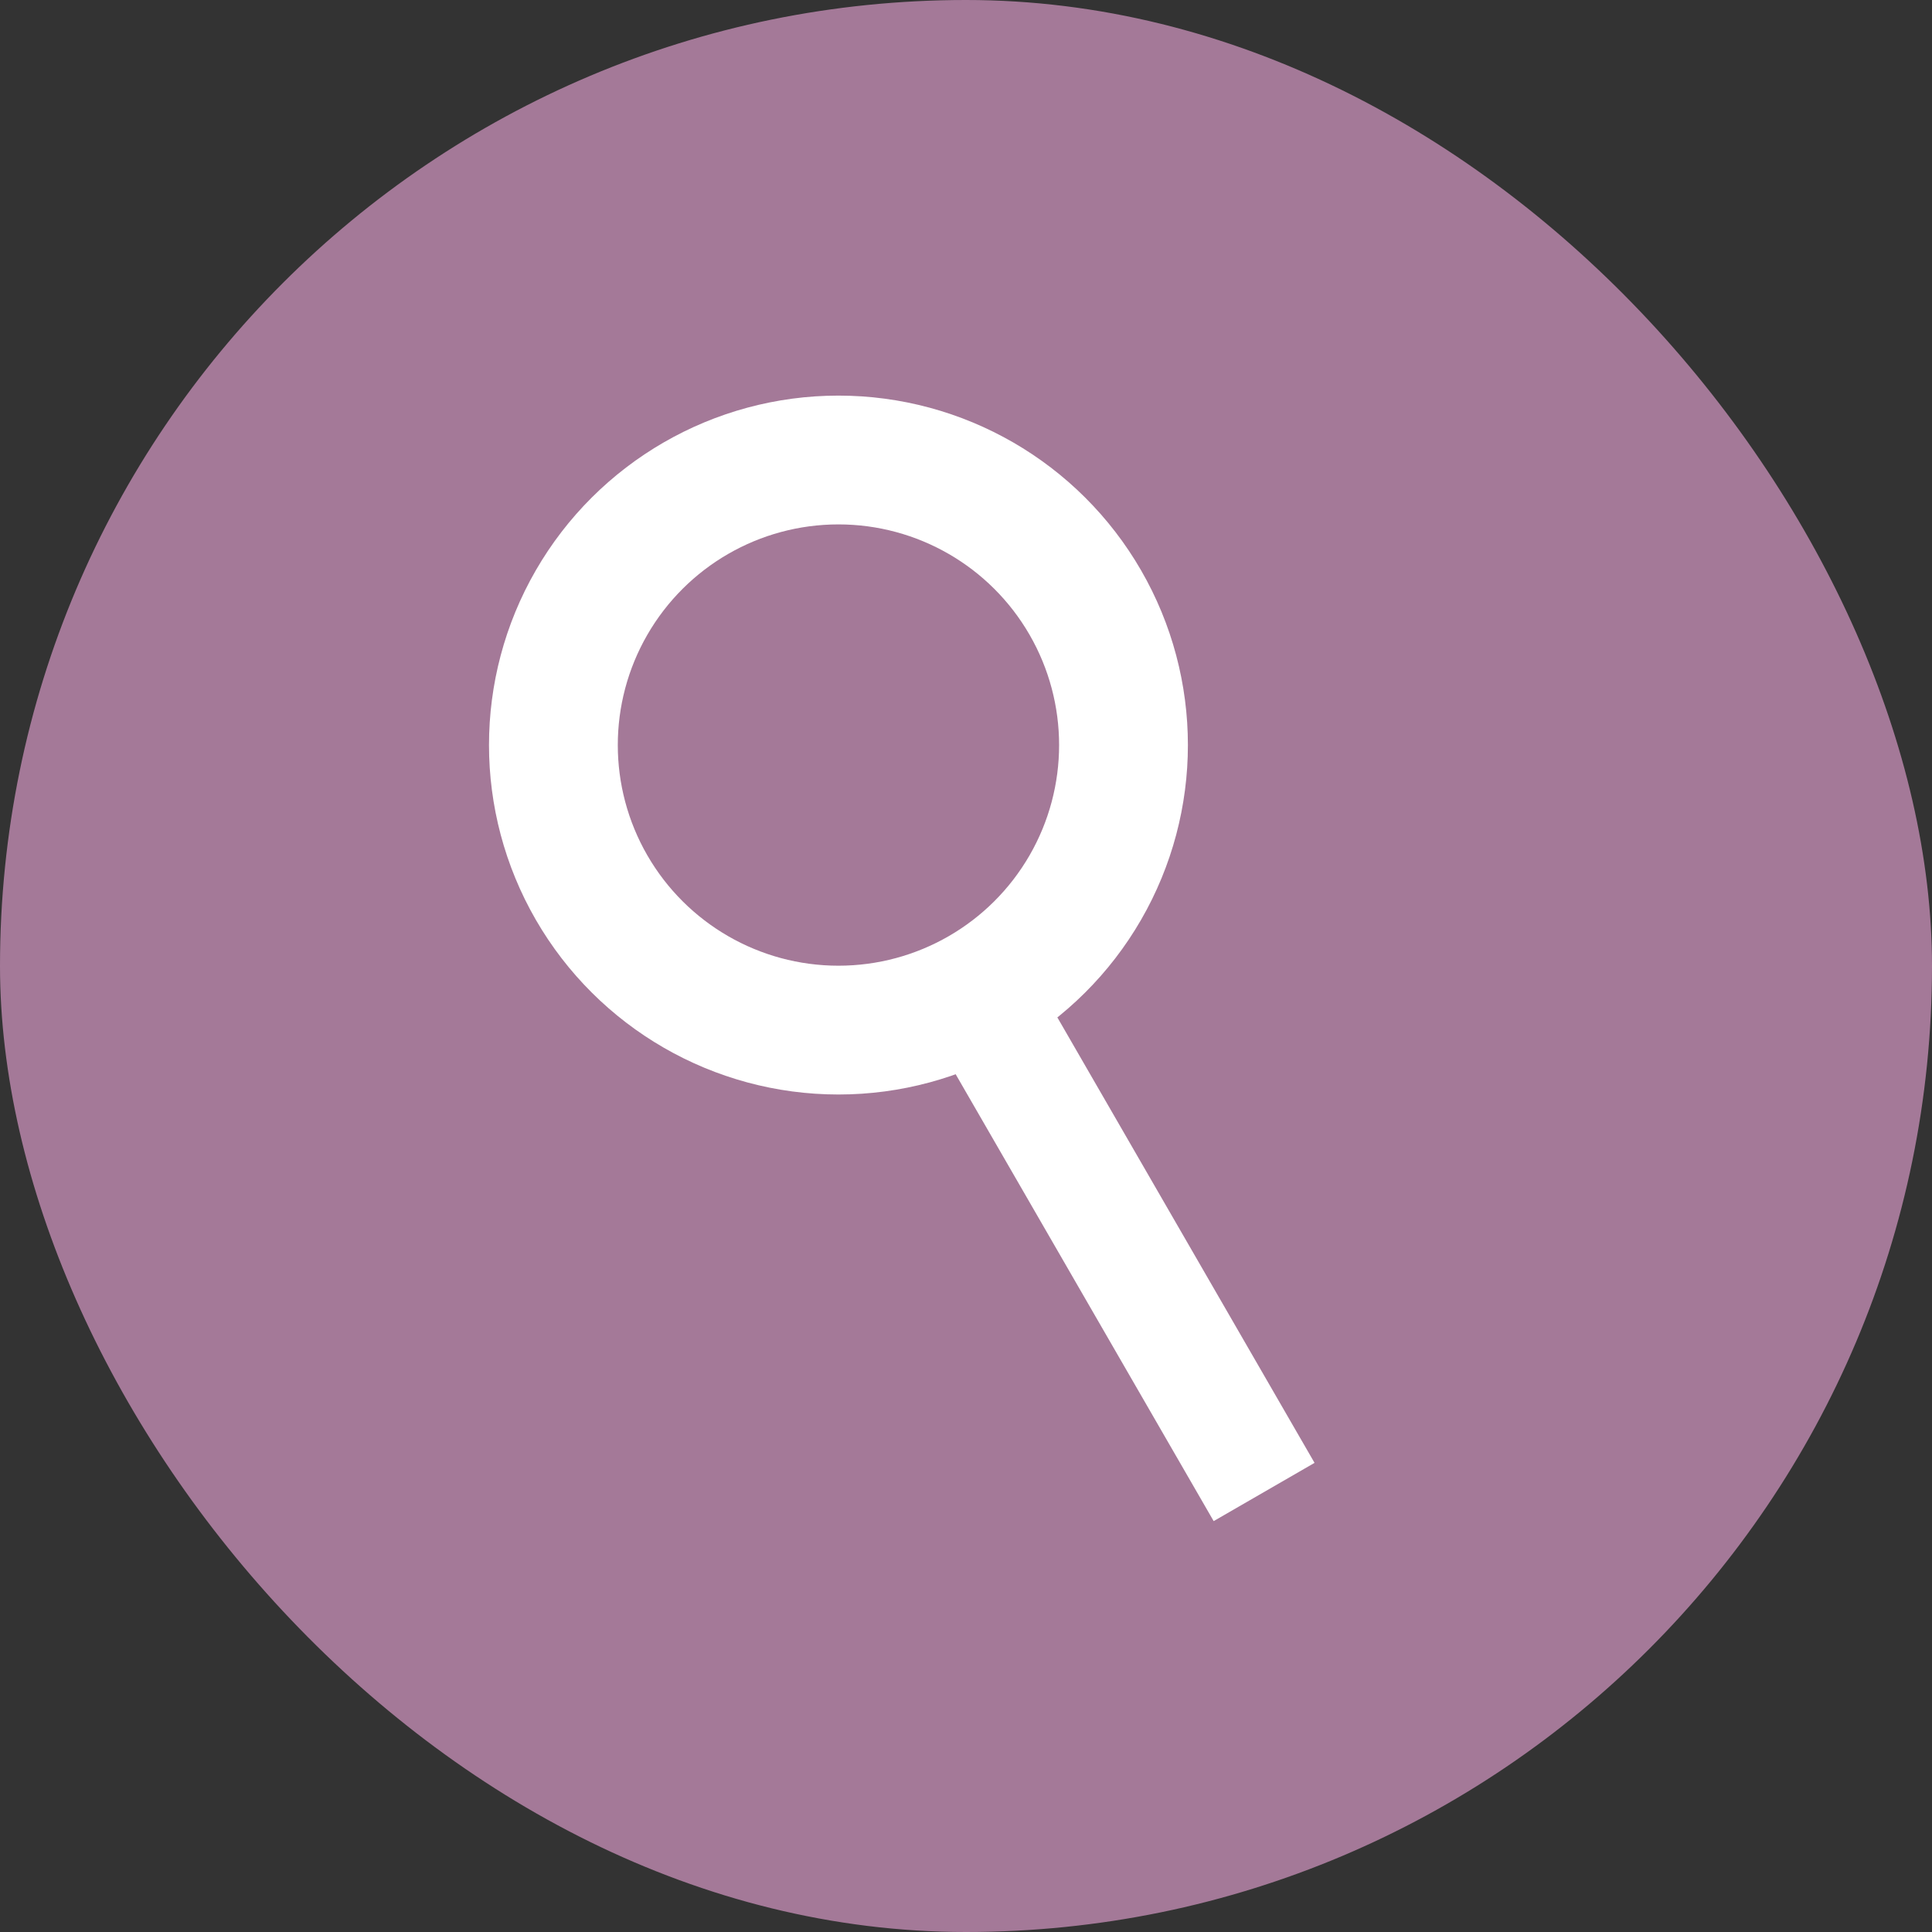 <svg xmlns="http://www.w3.org/2000/svg" width="120" height="120" viewBox="0 0 120 120">
  <rect x="0" y="0" width="120" height="120" fill="#333333" stroke="none"/>
  <g id="agro_observation" transform="translate(-56 -32)">
    <rect id="Rectangle_1" data-name="Rectangle 1" width="120" height="120" rx="60" transform="translate(56 32)" fill="#a47998"/>
    <g id="agro_saha_gozlem" transform="translate(-73.572 10.589)">
      <g id="Group_6" data-name="Group 6" transform="translate(152 59.743) rotate(-30)">
        <path id="Path_8" data-name="Path 8" d="M0,36.174H7.235V0H0Z" transform="translate(17.787 38.928)" fill="#fff"/>
        <g id="Ellipse_2" data-name="Ellipse 2" transform="translate(0 0)" fill="none" stroke="#fff" stroke-width="8">
          <circle cx="21.705" cy="21.705" r="21.705" stroke="none"/>
          <circle cx="21.705" cy="21.705" r="17.705" fill="none"/>
        </g>
      </g>
    </g>
  </g>
</svg>
